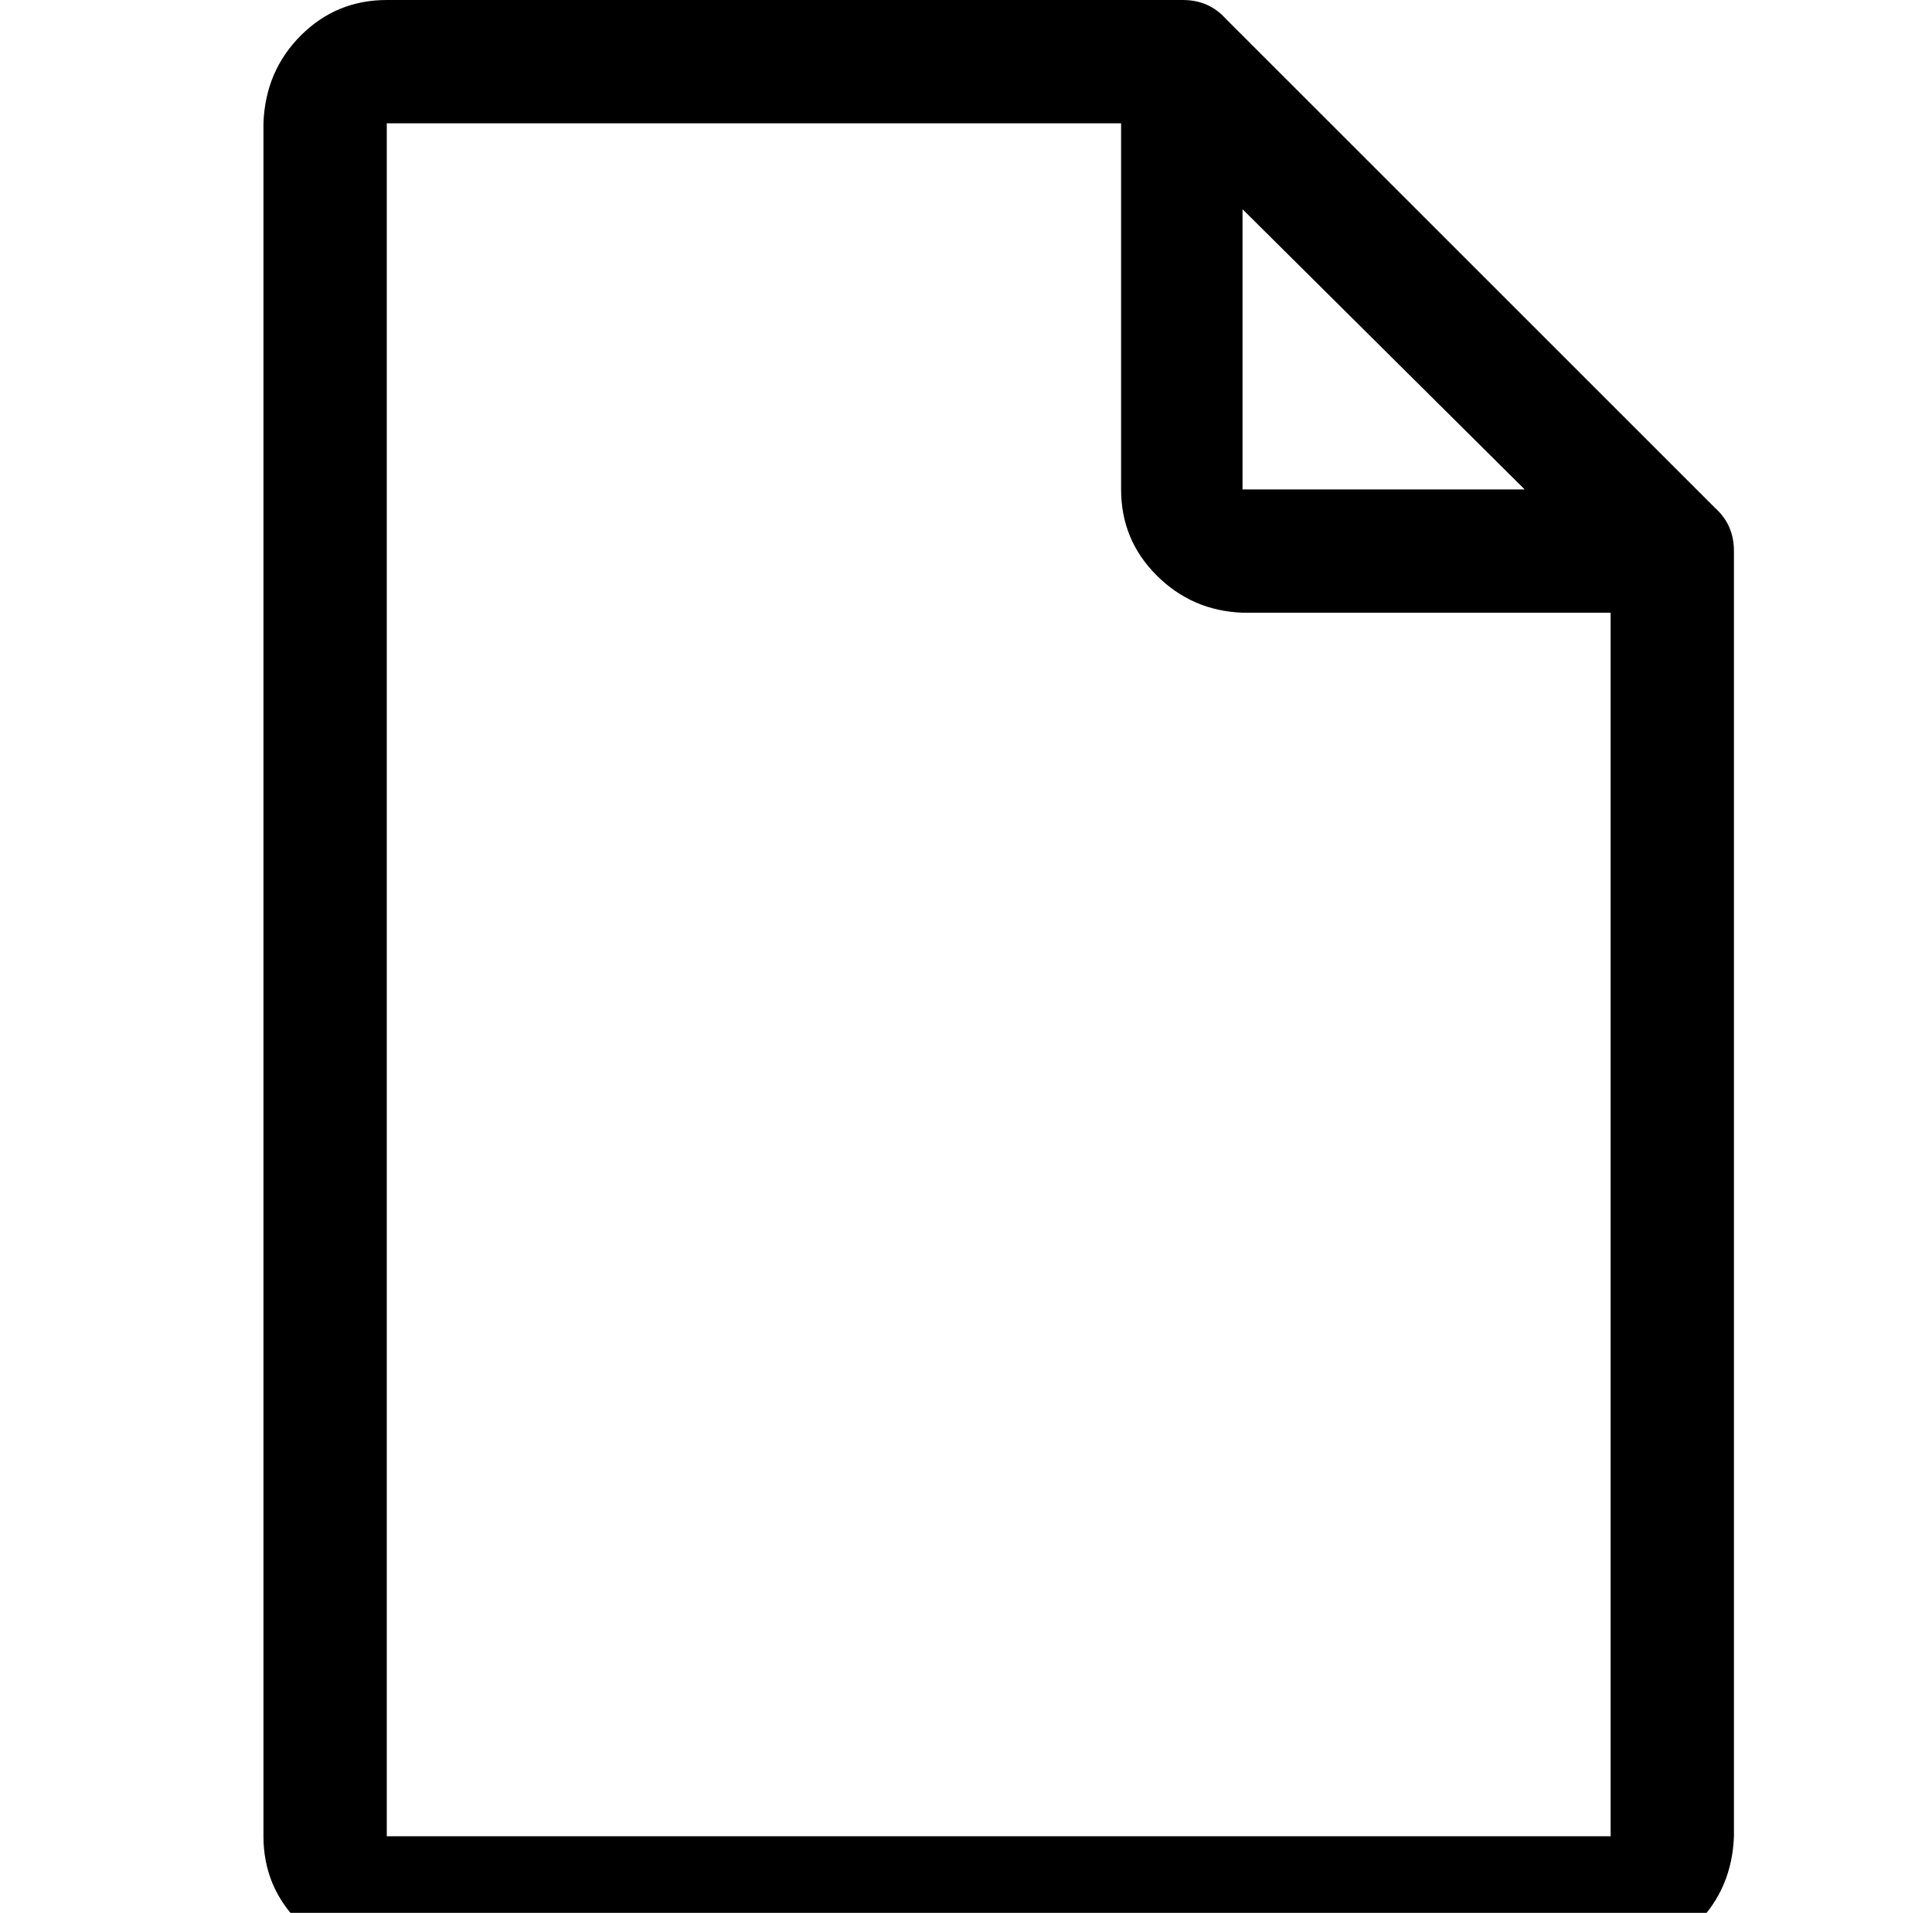 <?xml version="1.0" standalone="no"?>
<!DOCTYPE svg PUBLIC "-//W3C//DTD SVG 1.1//EN" "http://www.w3.org/Graphics/SVG/1.1/DTD/svg11.dtd" >
<svg xmlns="http://www.w3.org/2000/svg" xmlns:xlink="http://www.w3.org/1999/xlink" version="1.1" viewBox="-10 0 1034 1024">
   <path fill="currentColor"
d="M908 272l-262 -262q-9 -10 -23 -10h-426q-27 0 -46 19t-20 47v917q0 27 19 46t47 20h655q27 0 46 -19t20 -47v-688q0 -14 -10 -23zM655 112l151 150h-151v-150zM852 983h-655v-917h393v196q0 27 19 46t46 20h197v655z" />
</svg>
